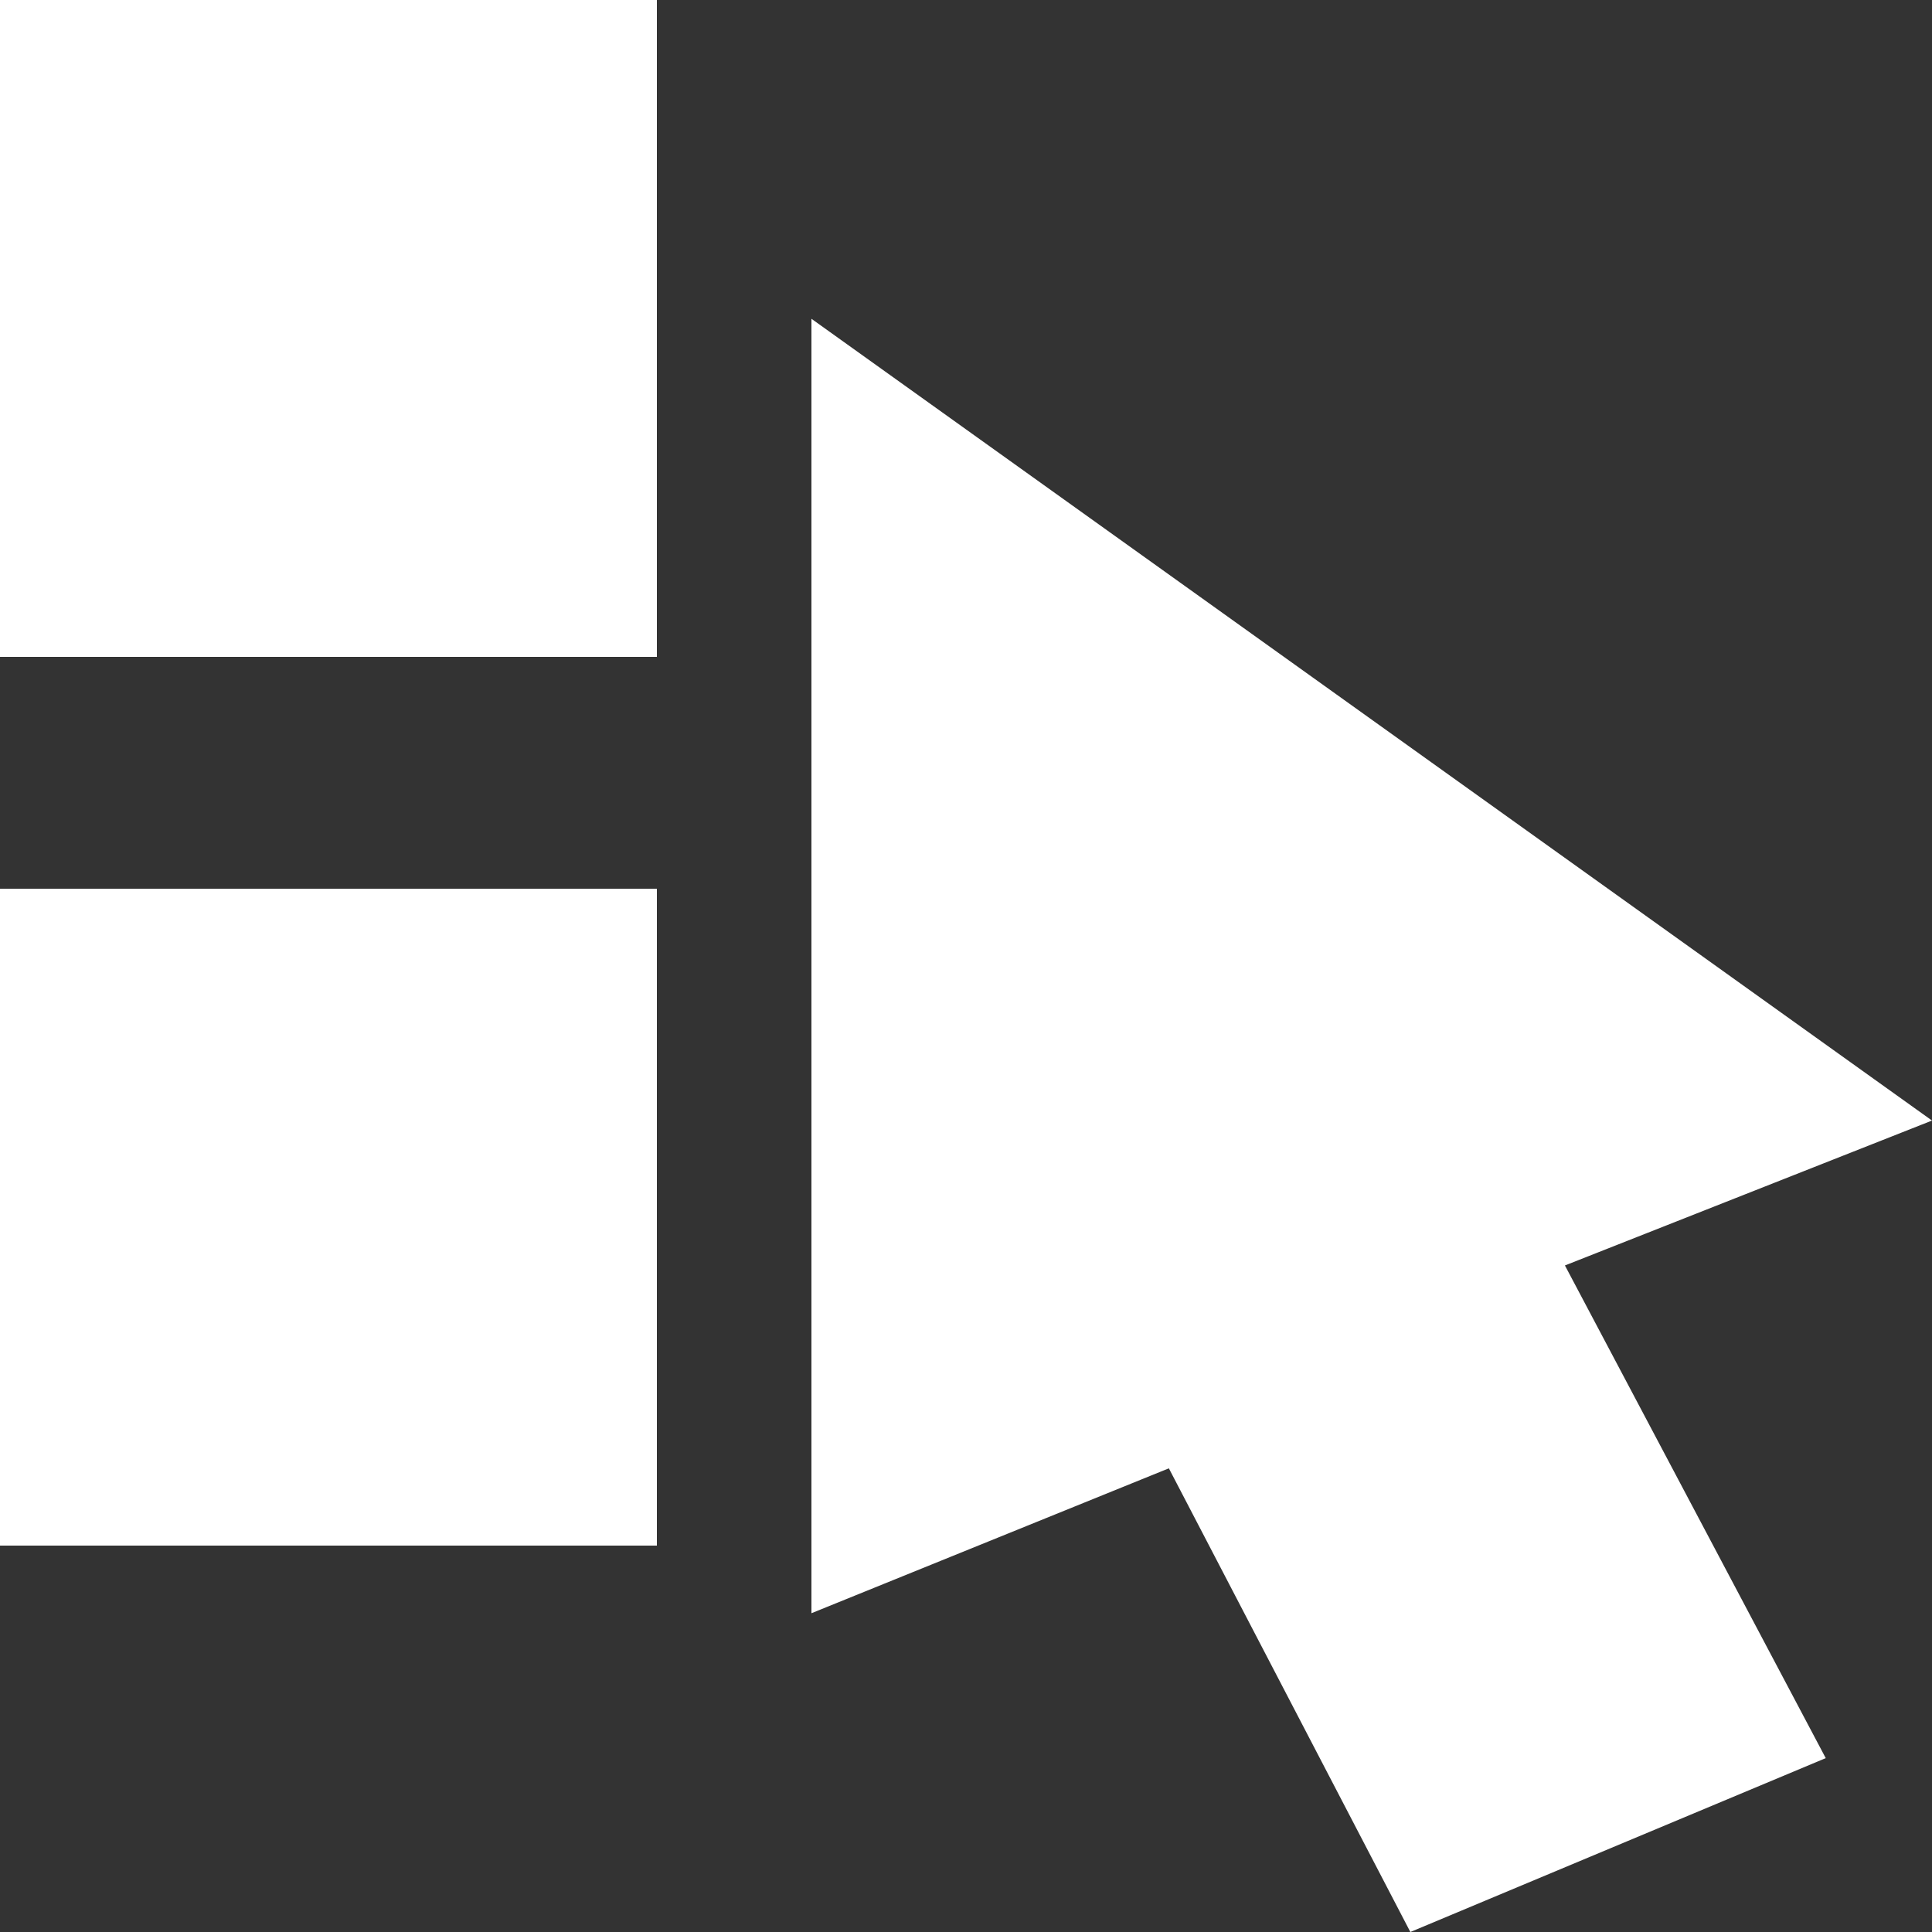 <?xml version="1.0" encoding="utf-8"?>
<!-- Generator: Adobe Illustrator 17.1.0, SVG Export Plug-In . SVG Version: 6.00 Build 0)  -->
<!DOCTYPE svg PUBLIC "-//W3C//DTD SVG 1.1//EN" "http://www.w3.org/Graphics/SVG/1.1/DTD/svg11.dtd">
<svg version="1.1" id="Layer_1" xmlns="http://www.w3.org/2000/svg" xmlns:xlink="http://www.w3.org/1999/xlink" x="0px" y="0px"
	 width="20px" height="20px" viewBox="0 0 20 20" enable-background="new 0 0 20 20" xml:space="preserve">
<rect x="0" y="0" width="20" height="20" fill="#333333" stroke="none"/>
<g>
	<polygon fill="#FFFFFF" points="8.4,3.3 8.4,16.7 12.1,15.2 14.6,20 18.9,18.2 16.2,13.1 20,11.6 	"/>
	<rect y="0" fill="#FFFFFF" width="6.8" height="6.8"/>
	<rect y="9.2" fill="#FFFFFF" width="6.8" height="6.8"/>
</g>
</svg>
